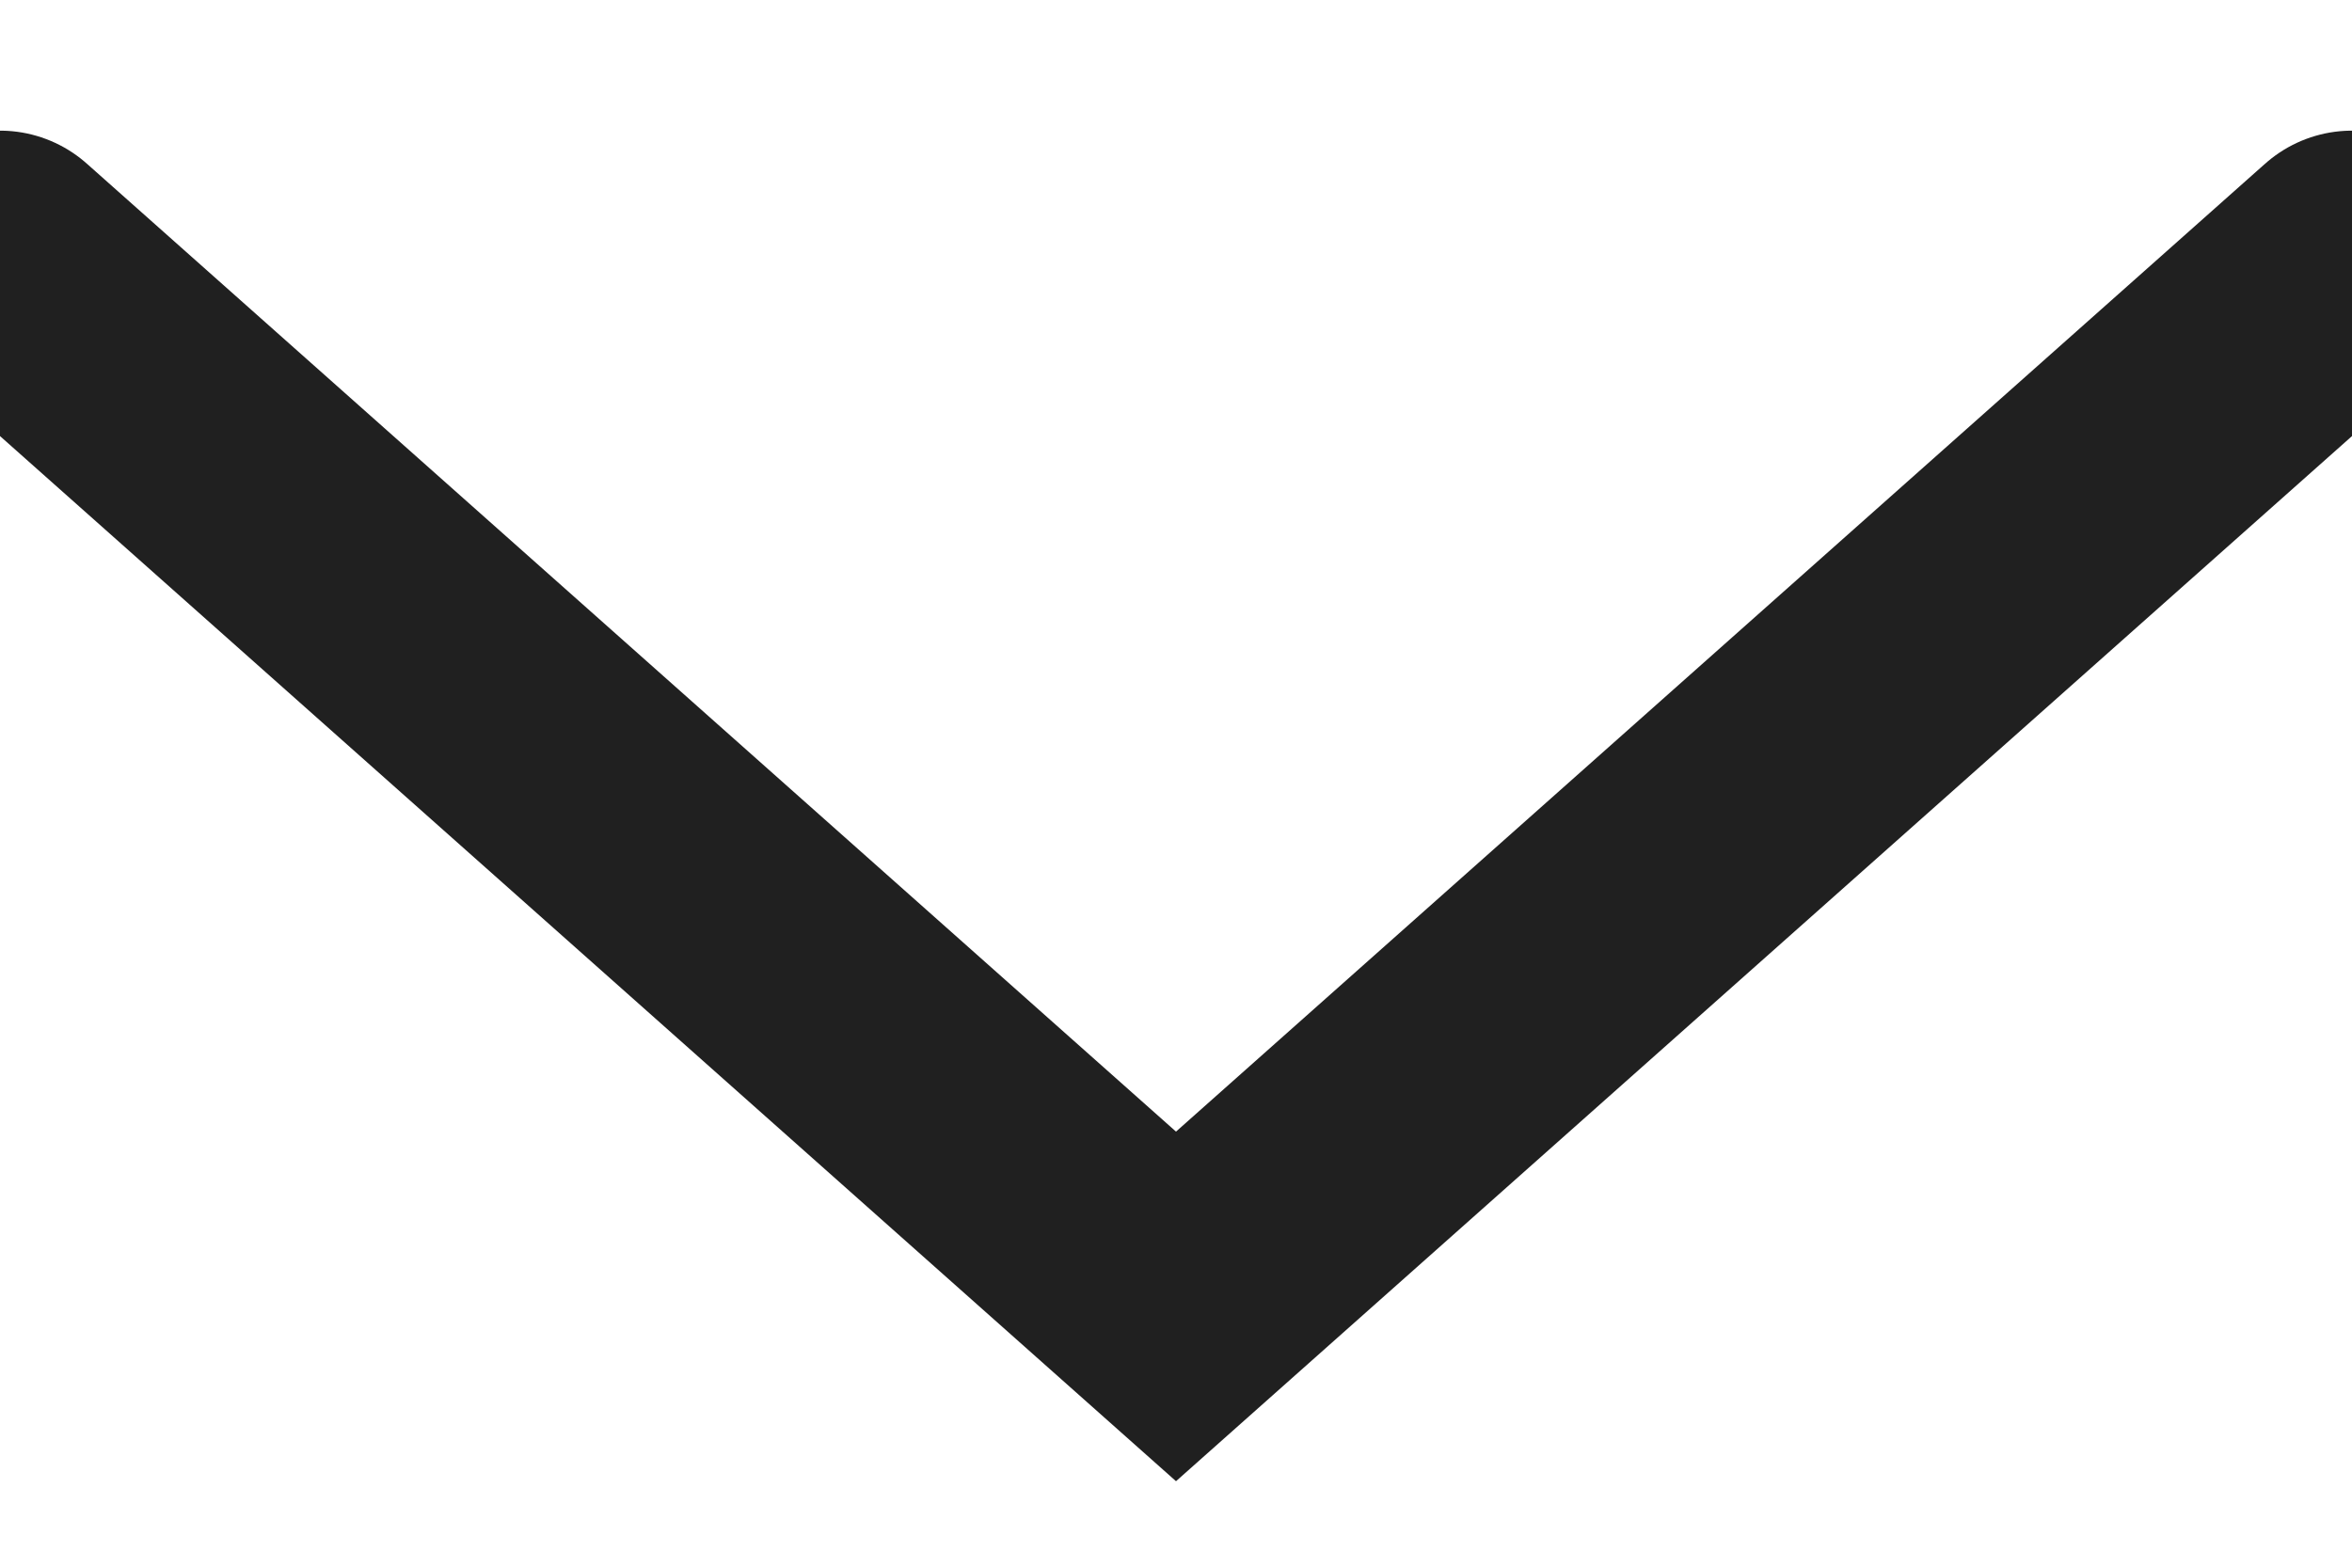 <?xml version="1.0" encoding="UTF-8"?>
<svg width="9px" height="6px" viewBox="0 0 9 6" version="1.1" xmlns="http://www.w3.org/2000/svg" xmlns:xlink="http://www.w3.org/1999/xlink">
    <!-- Generator: Sketch 51.2 (57519) - http://www.bohemiancoding.com/sketch -->
    <title>Path 2</title>
    <desc>Created with Sketch.</desc>
    <defs></defs>
    <g id="Page-1" stroke="none" stroke-width="1" fill="none" fill-rule="evenodd" stroke-linecap="round">
        <g id="Desktop-Copy-9" transform="translate(-841, -80)" fill-rule="nonzero" stroke="#202020">
            <g id="filters" transform="translate(363, 69)">
                <g id="button-1" transform="translate(360, 0)">
                    <polyline id="Path-2" transform="translate(122.5, 14) rotate(-180) translate(-122.5, -14) " points="118 16 122.5 12 127 16"></polyline>
                </g>
            </g>
        </g>
    </g>
</svg>